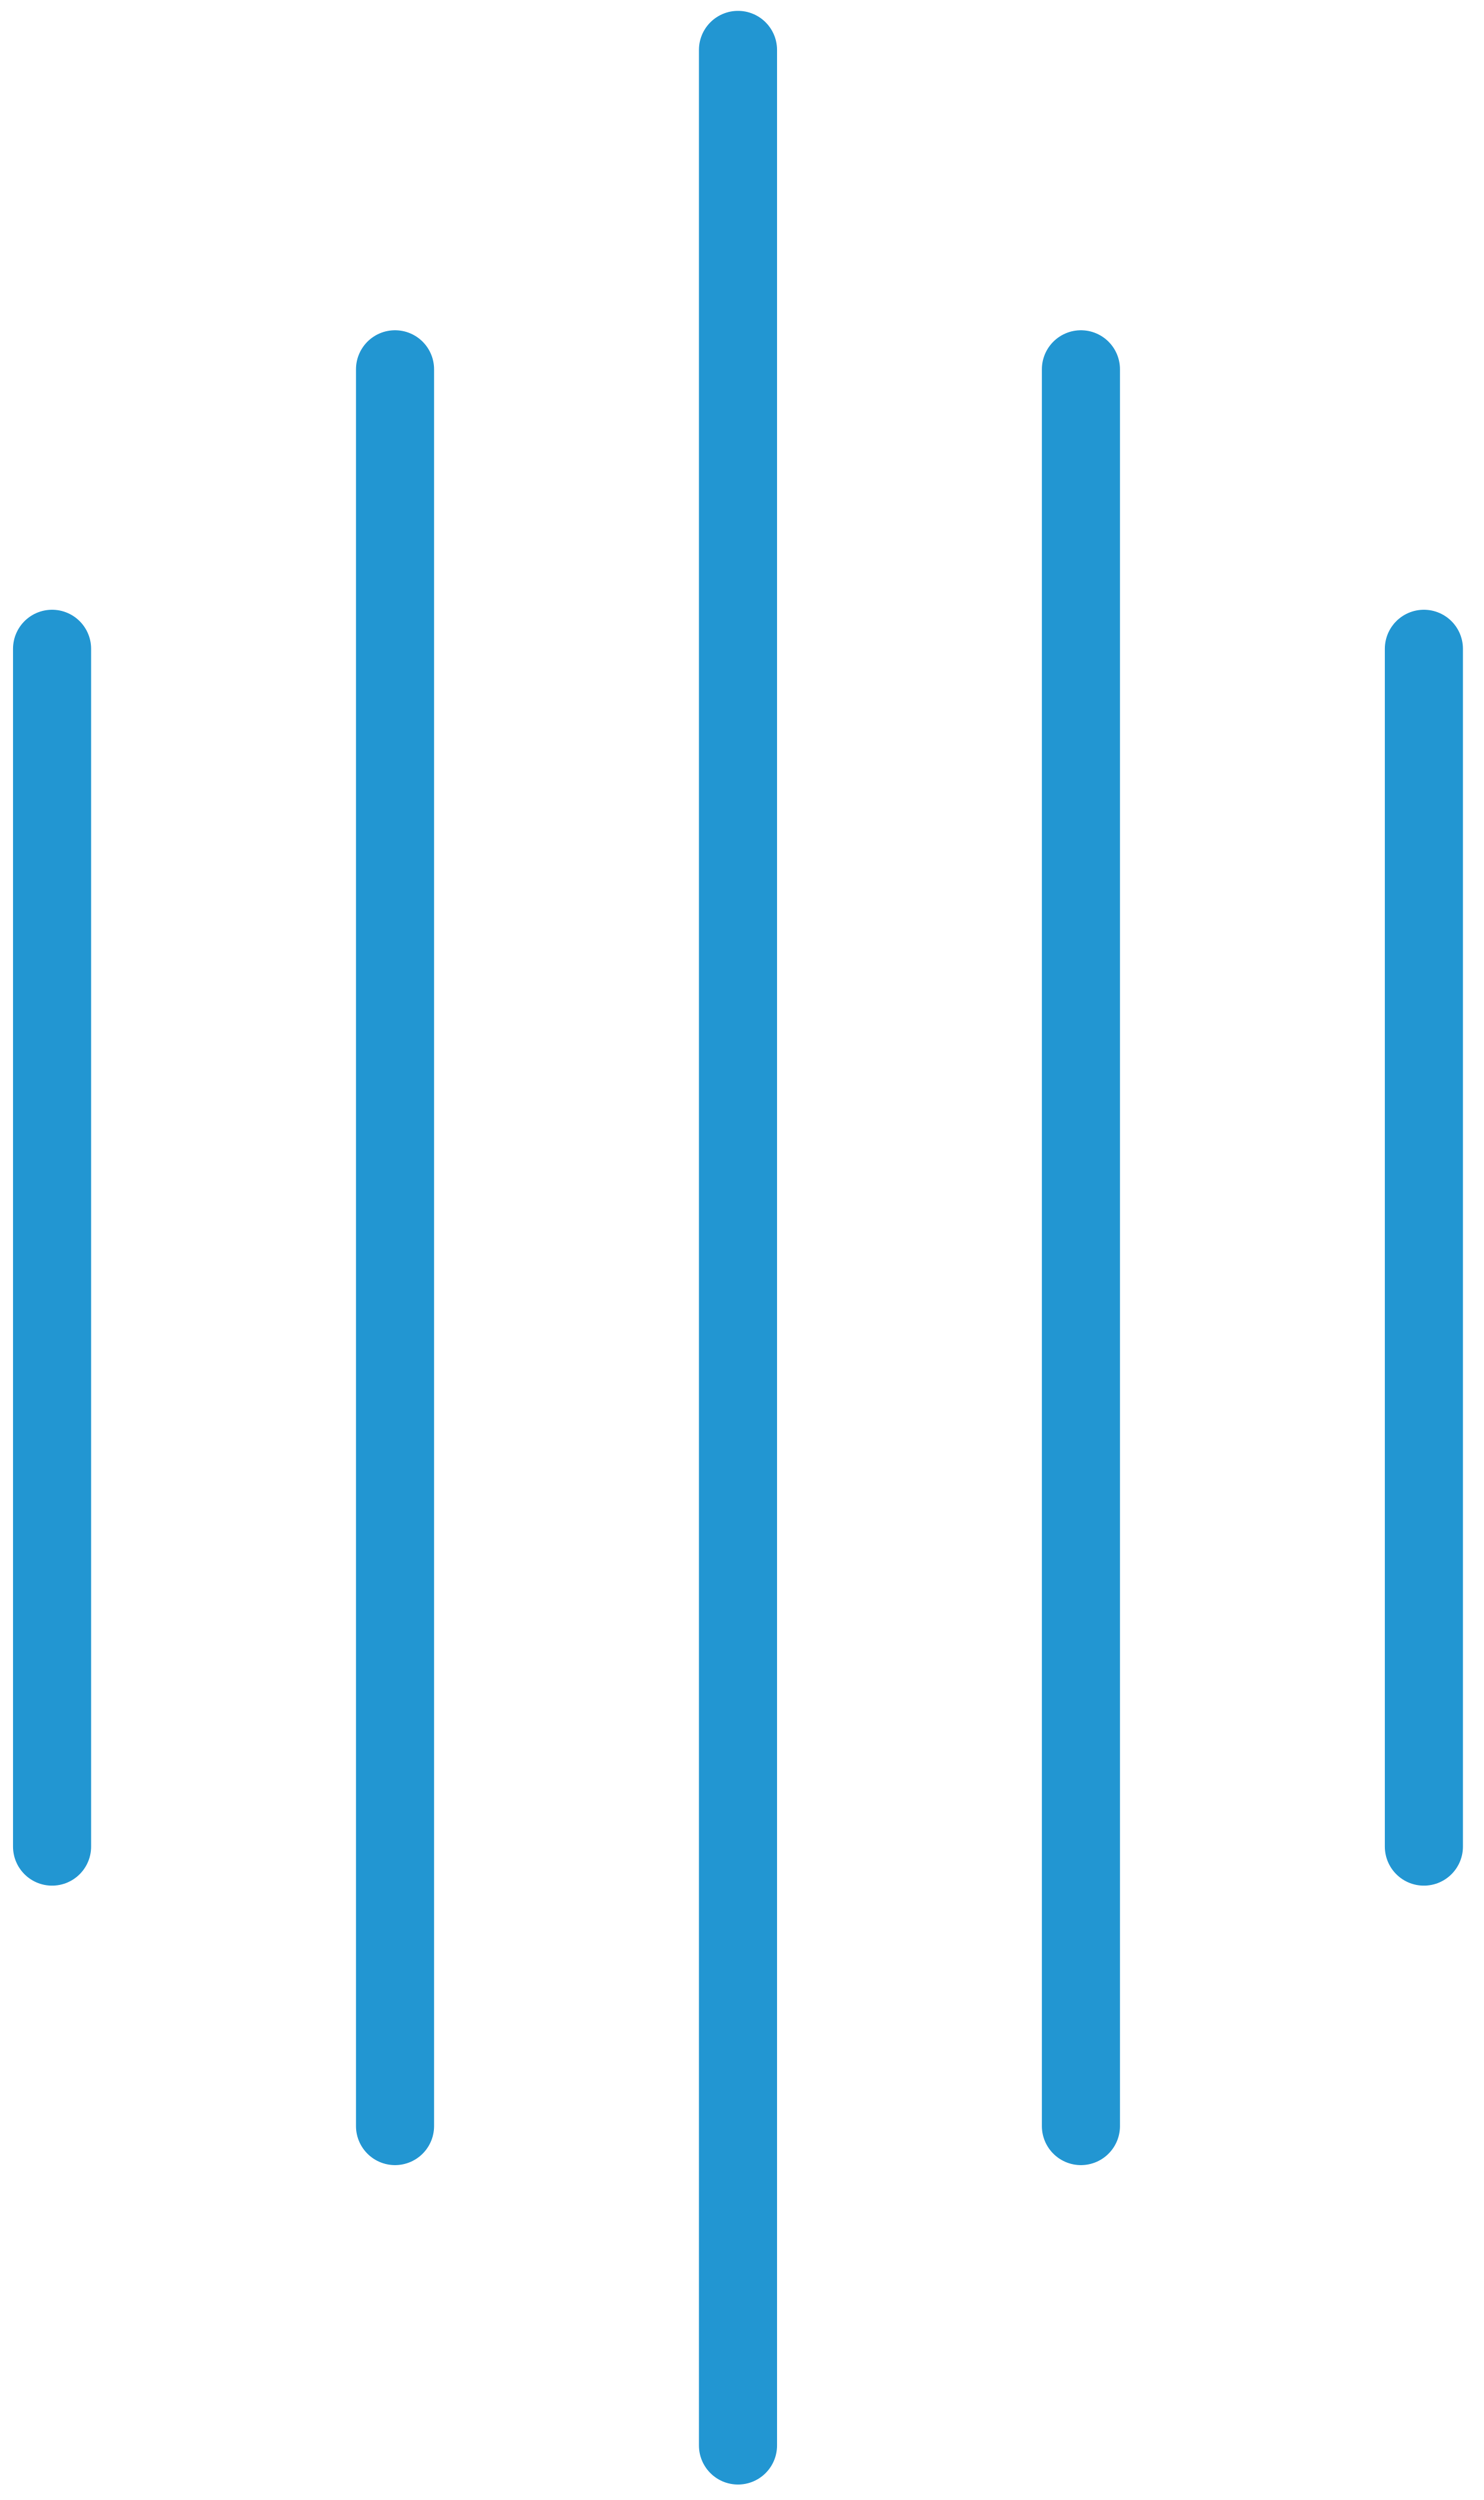 <svg width="57" height="96" viewBox="0 0 57 96" fill="none" xmlns="http://www.w3.org/2000/svg">
<path d="M15.173 14.183L15.173 81.65" stroke="#2296D2" stroke-width="3" stroke-linecap="round"/>
<path d="M2 24.917L2 70.917" stroke="#2296D2" stroke-width="3" stroke-linecap="round"/>
<path d="M28.346 1.917L28.346 93.917" stroke="#2296D2" stroke-width="3" stroke-linecap="round"/>
<path d="M41.518 14.183L41.518 81.65" stroke="#2296D2" stroke-width="3" stroke-linecap="round"/>
<path d="M54.691 24.917L54.691 70.917" stroke="#2296D2" stroke-width="3" stroke-linecap="round"/>
</svg>
